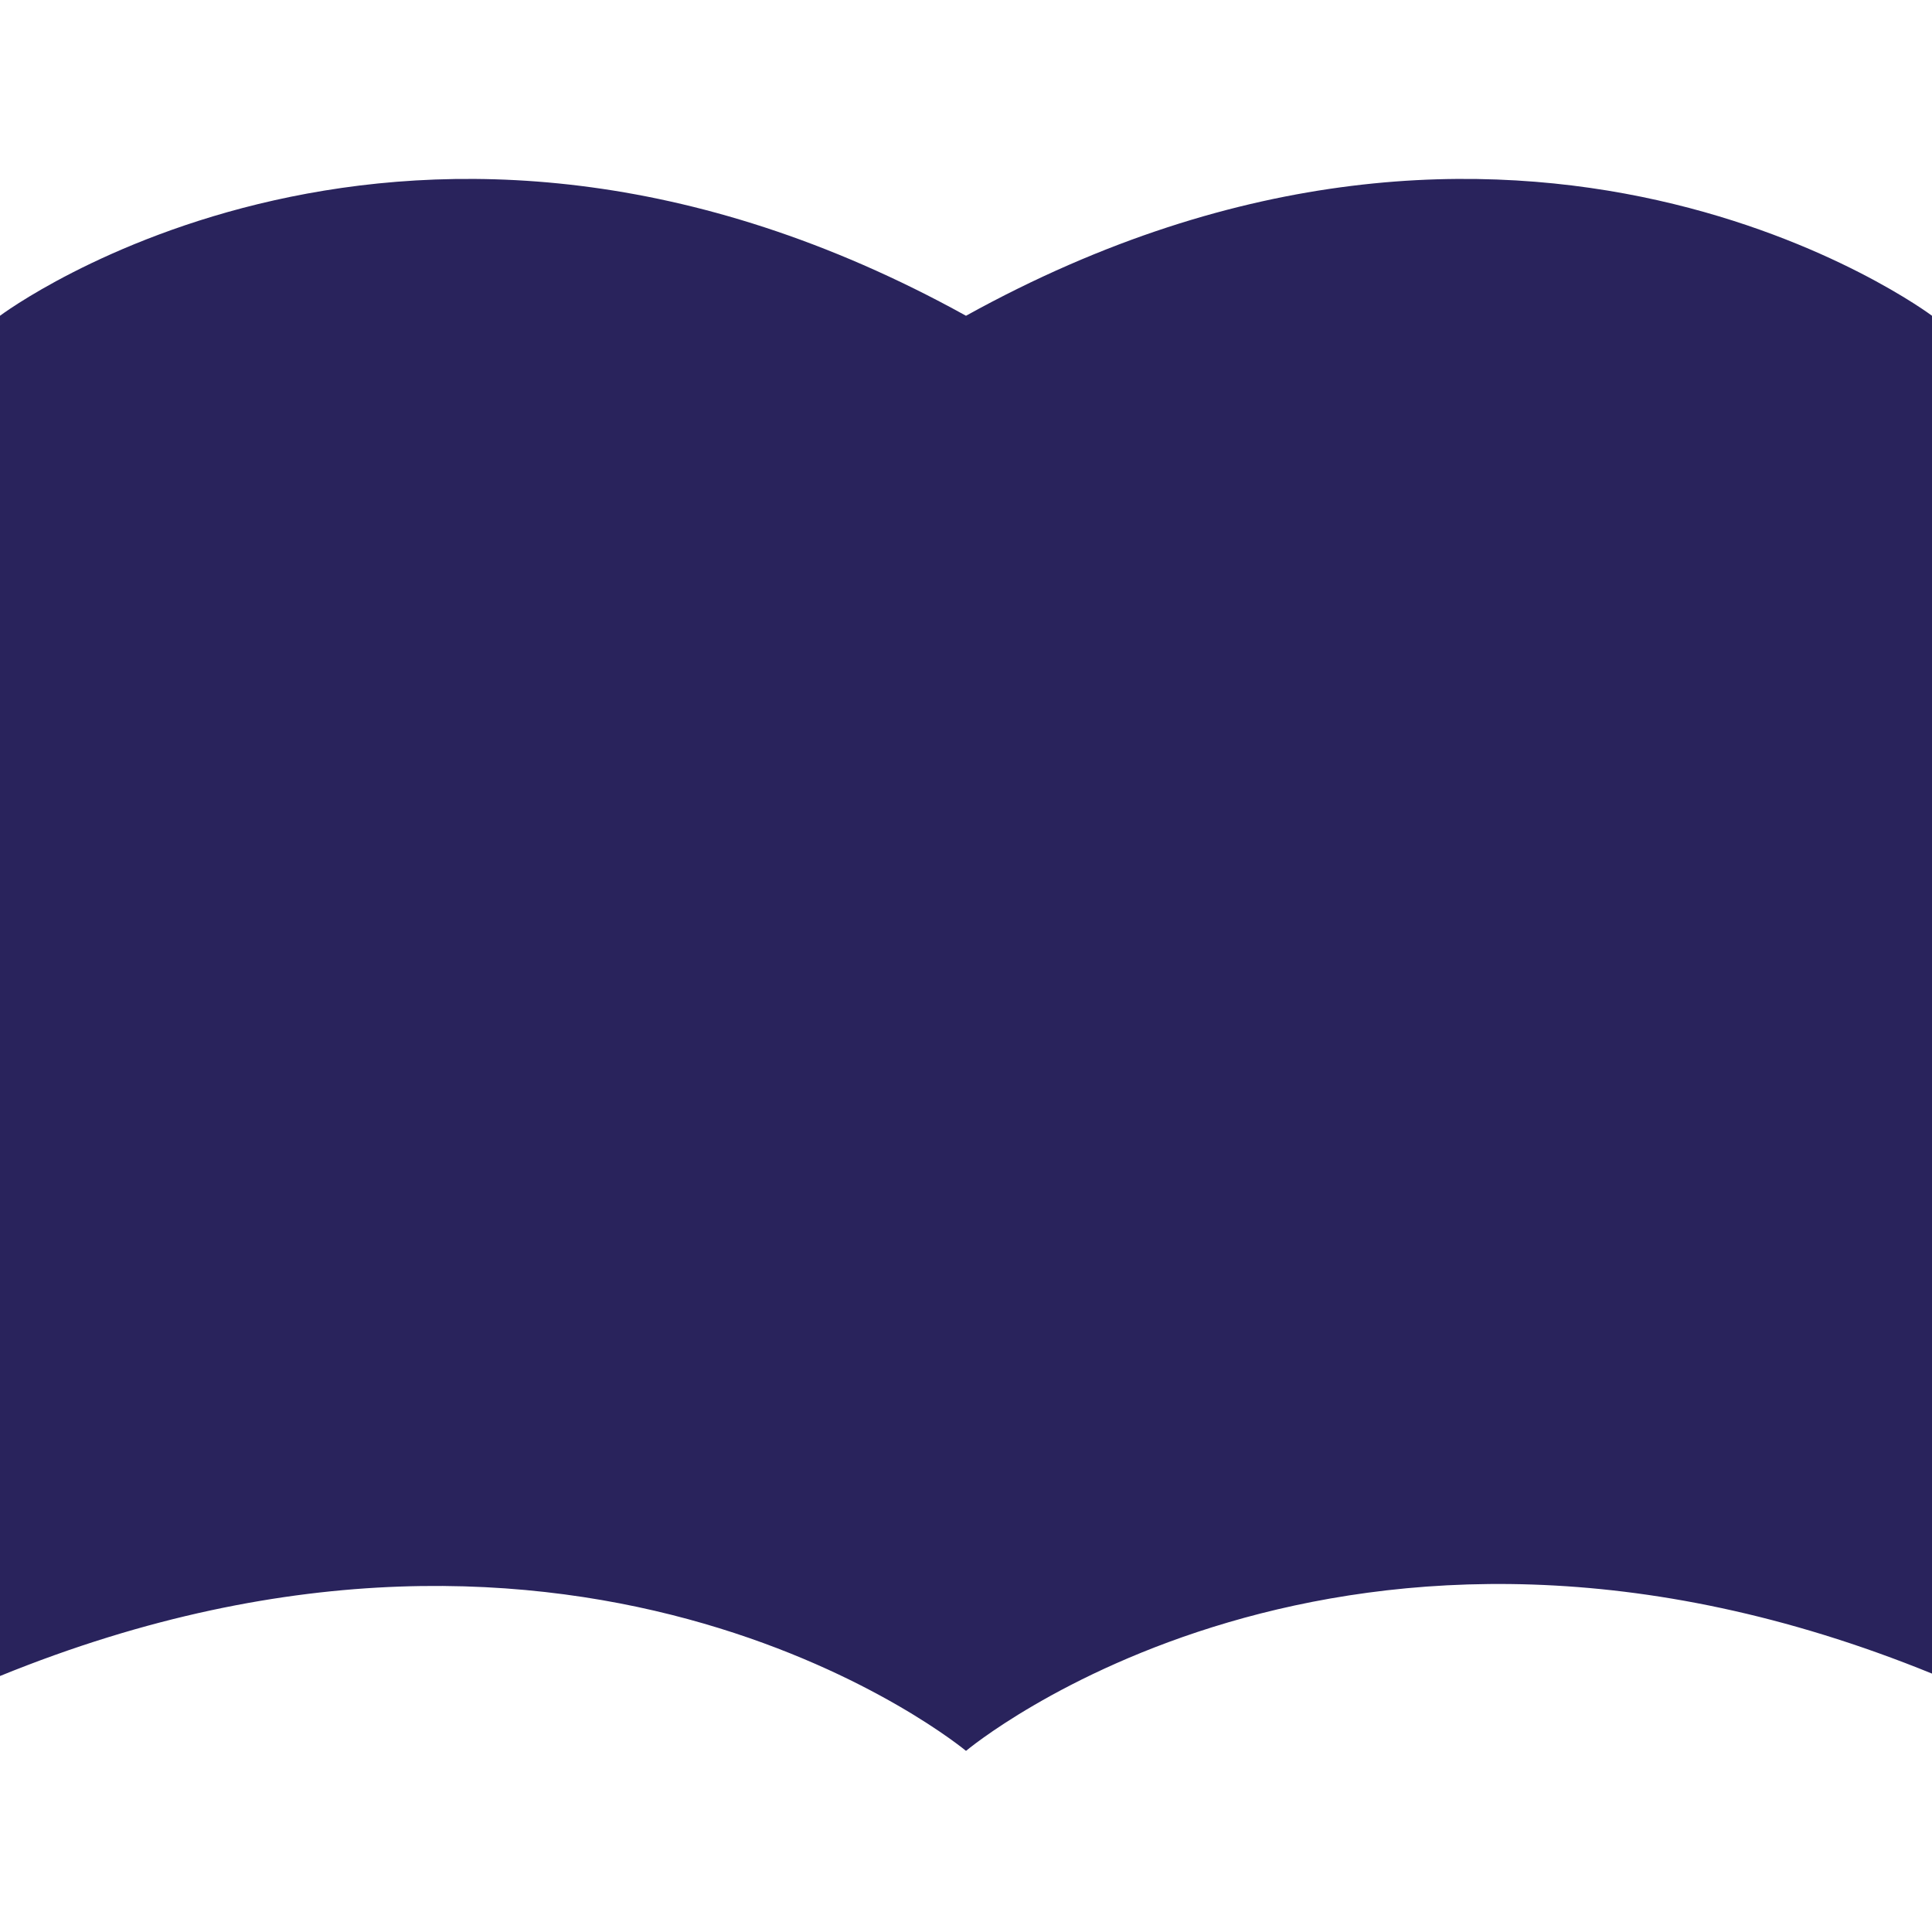 <svg id="Layer_1" data-name="Layer 1" xmlns="http://www.w3.org/2000/svg" xmlns:xlink="http://www.w3.org/1999/xlink" viewBox="0 0 32 32"><defs><style>.cls-1{fill:none;}.cls-2{clip-path:url(#clip-path);}.cls-3{fill:#29235c;}</style><clipPath id="clip-path"><rect class="cls-1" x="-0.03" y="2.96" width="32.07" height="26.08"/></clipPath></defs><title>Rubric Icons</title><g class="cls-2"><path class="cls-3" d="M32,27.76,32,5.23s-6.78-5.1-16,0c-9.22-5.1-16,0-16,0L0,27.76C9.75,23.79,16,29,16,29s6.25-5.25,16-1.28"/></g></svg>